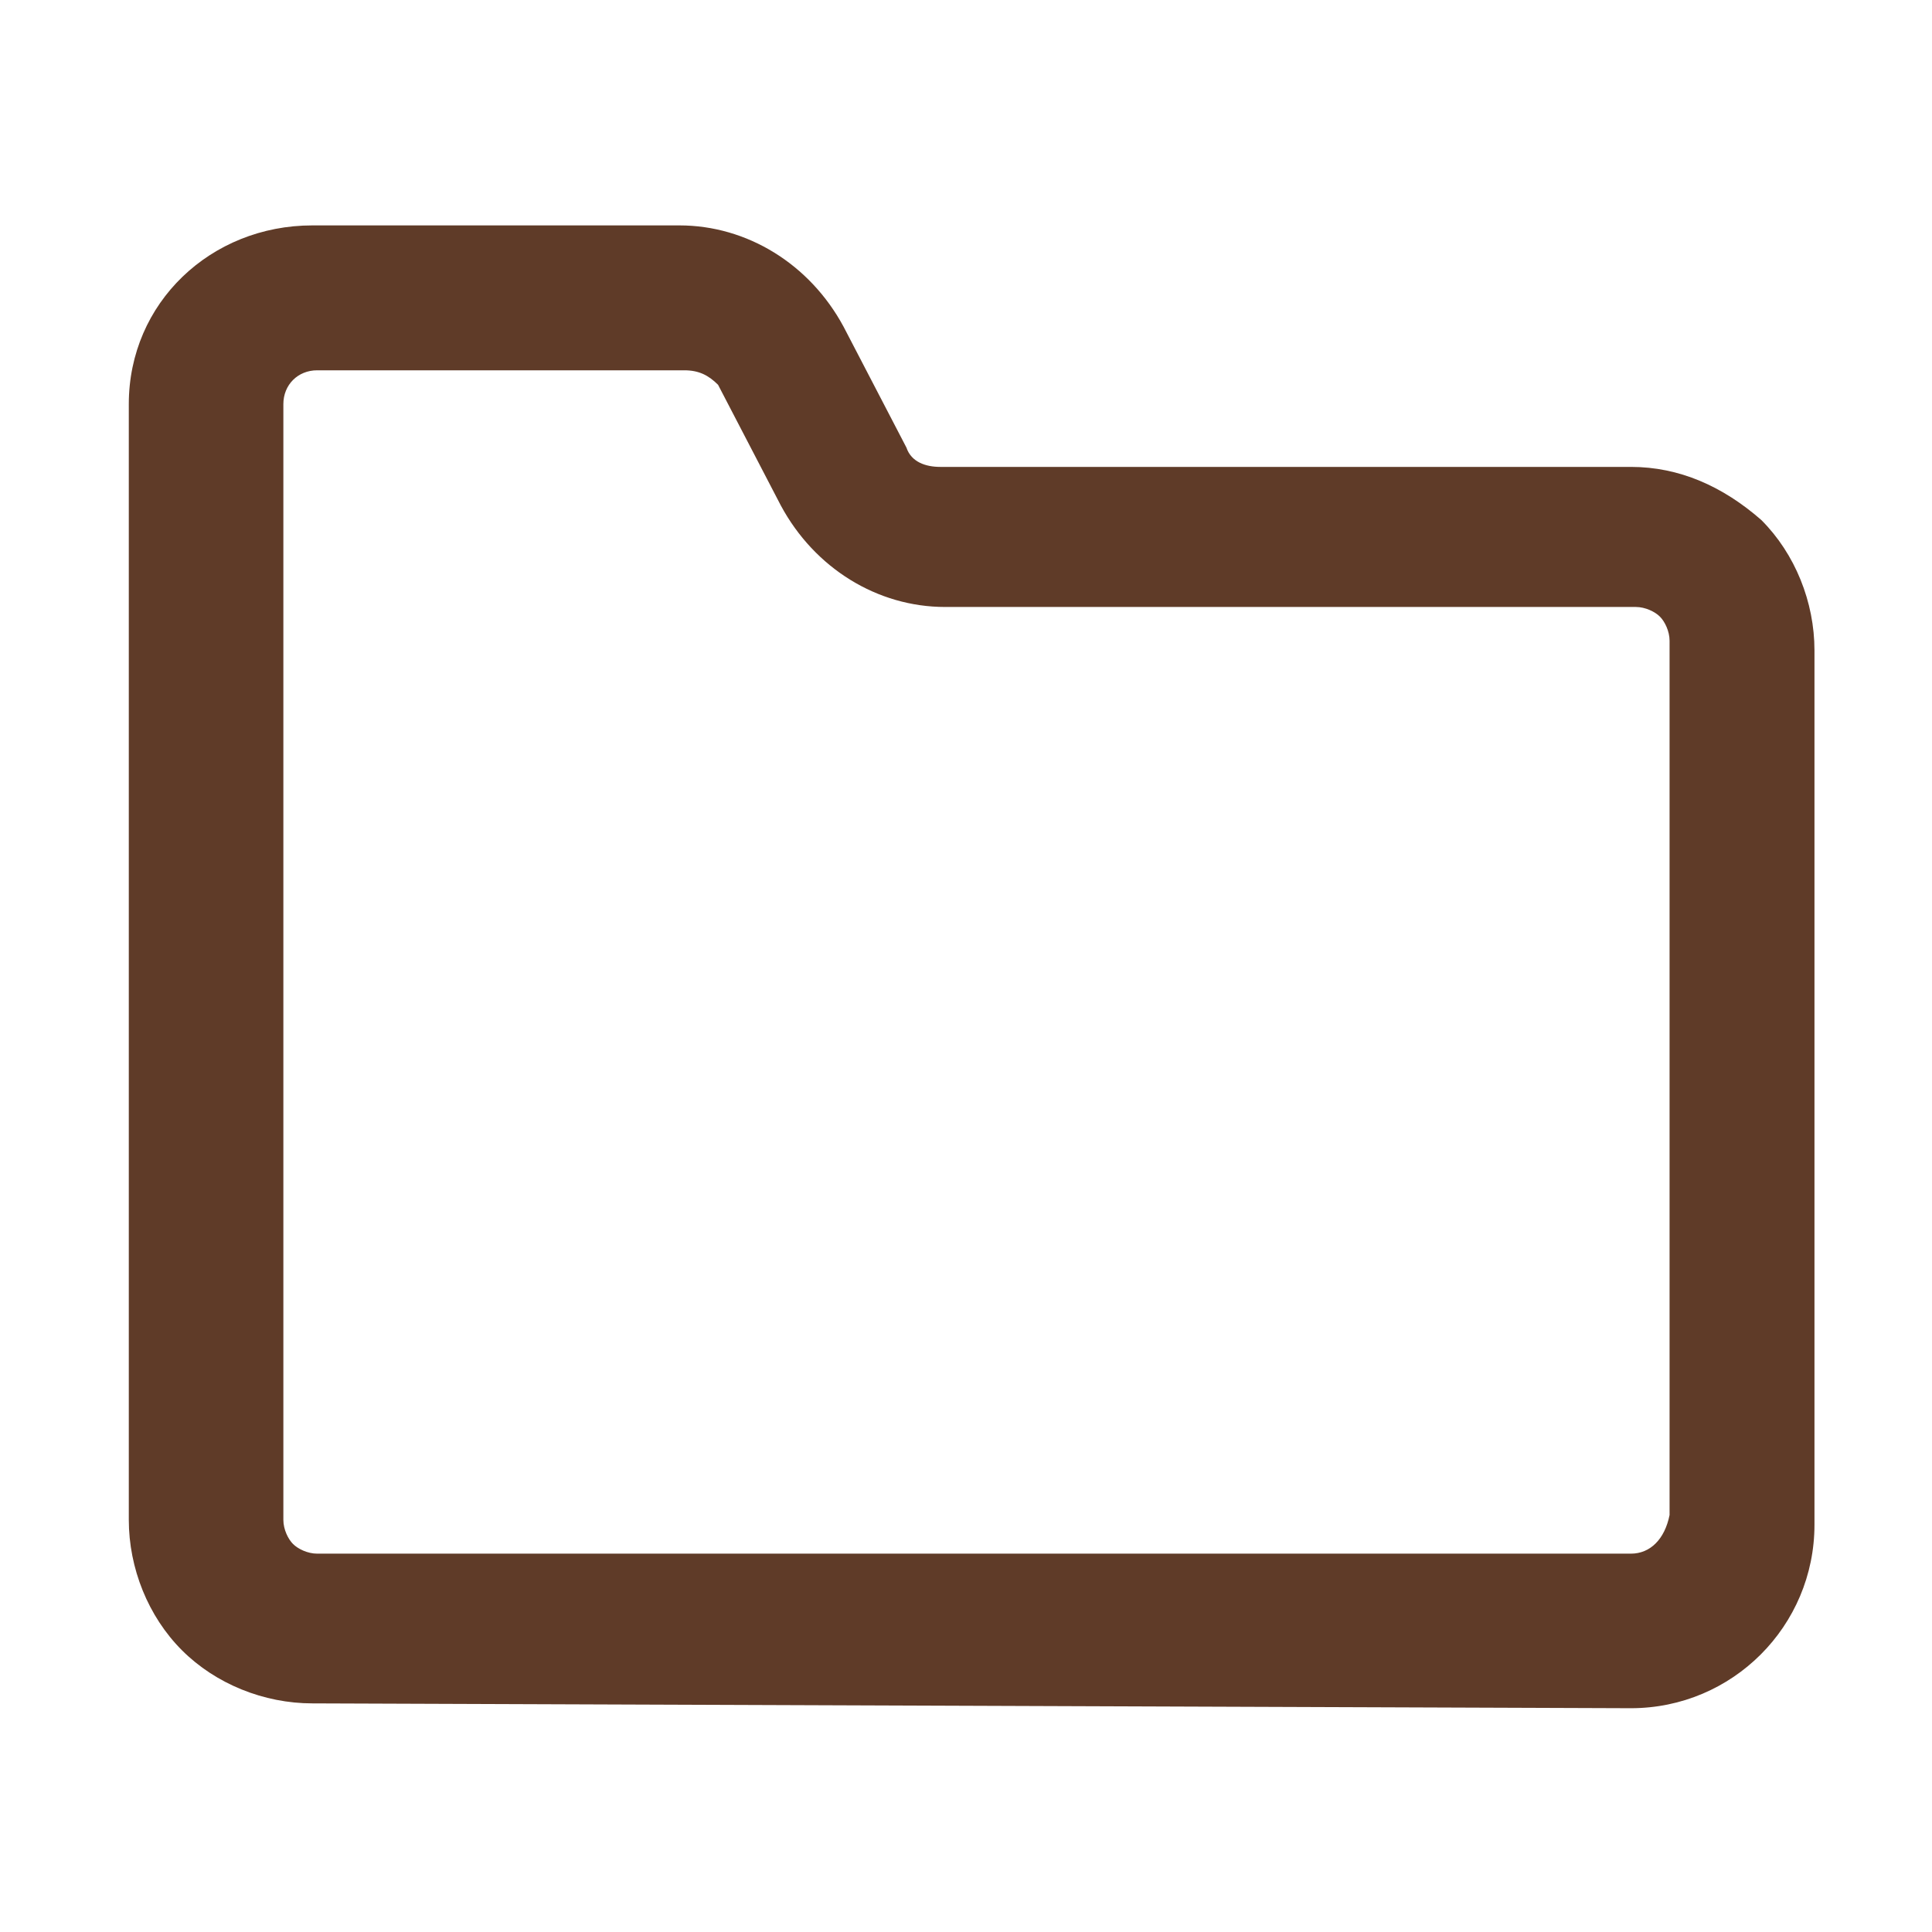 <svg width="60" height="60" viewBox="0 0 60 60" fill="none" xmlns="http://www.w3.org/2000/svg">
<path d="M9.7 52.9C8.2 52.9 6.7 52.3 5.65 51.25C4.6 50.2 4 48.7 4 47.2V12.55C4 9.4 6.55 7 9.7 7H21.1C23.2 7 25.15 8.2 26.2 10.15L28.15 13.9C28.3 14.35 28.75 14.5 29.2 14.5H50.65C52.15 14.5 53.5 15.1 54.7 16.15C55.75 17.2 56.35 18.7 56.35 20.2V47.35C56.35 50.5 53.8 53.05 50.65 53.05L9.7 52.9ZM21.25 11.5H9.85C9.25 11.5 8.8 11.95 8.8 12.55V47.2C8.8 47.5 8.95 47.8 9.1 47.95C9.25 48.1 9.55 48.25 9.85 48.25H50.65C51.25 48.25 51.7 47.8 51.85 47.05V19.9C51.85 19.6 51.7 19.3 51.55 19.15C51.4 19 51.1 18.85 50.8 18.85H29.35C27.25 18.85 25.3 17.65 24.25 15.7L22.3 11.95C22 11.65 21.7 11.5 21.25 11.5Z" fill="#5F3B28"/>
</svg>
